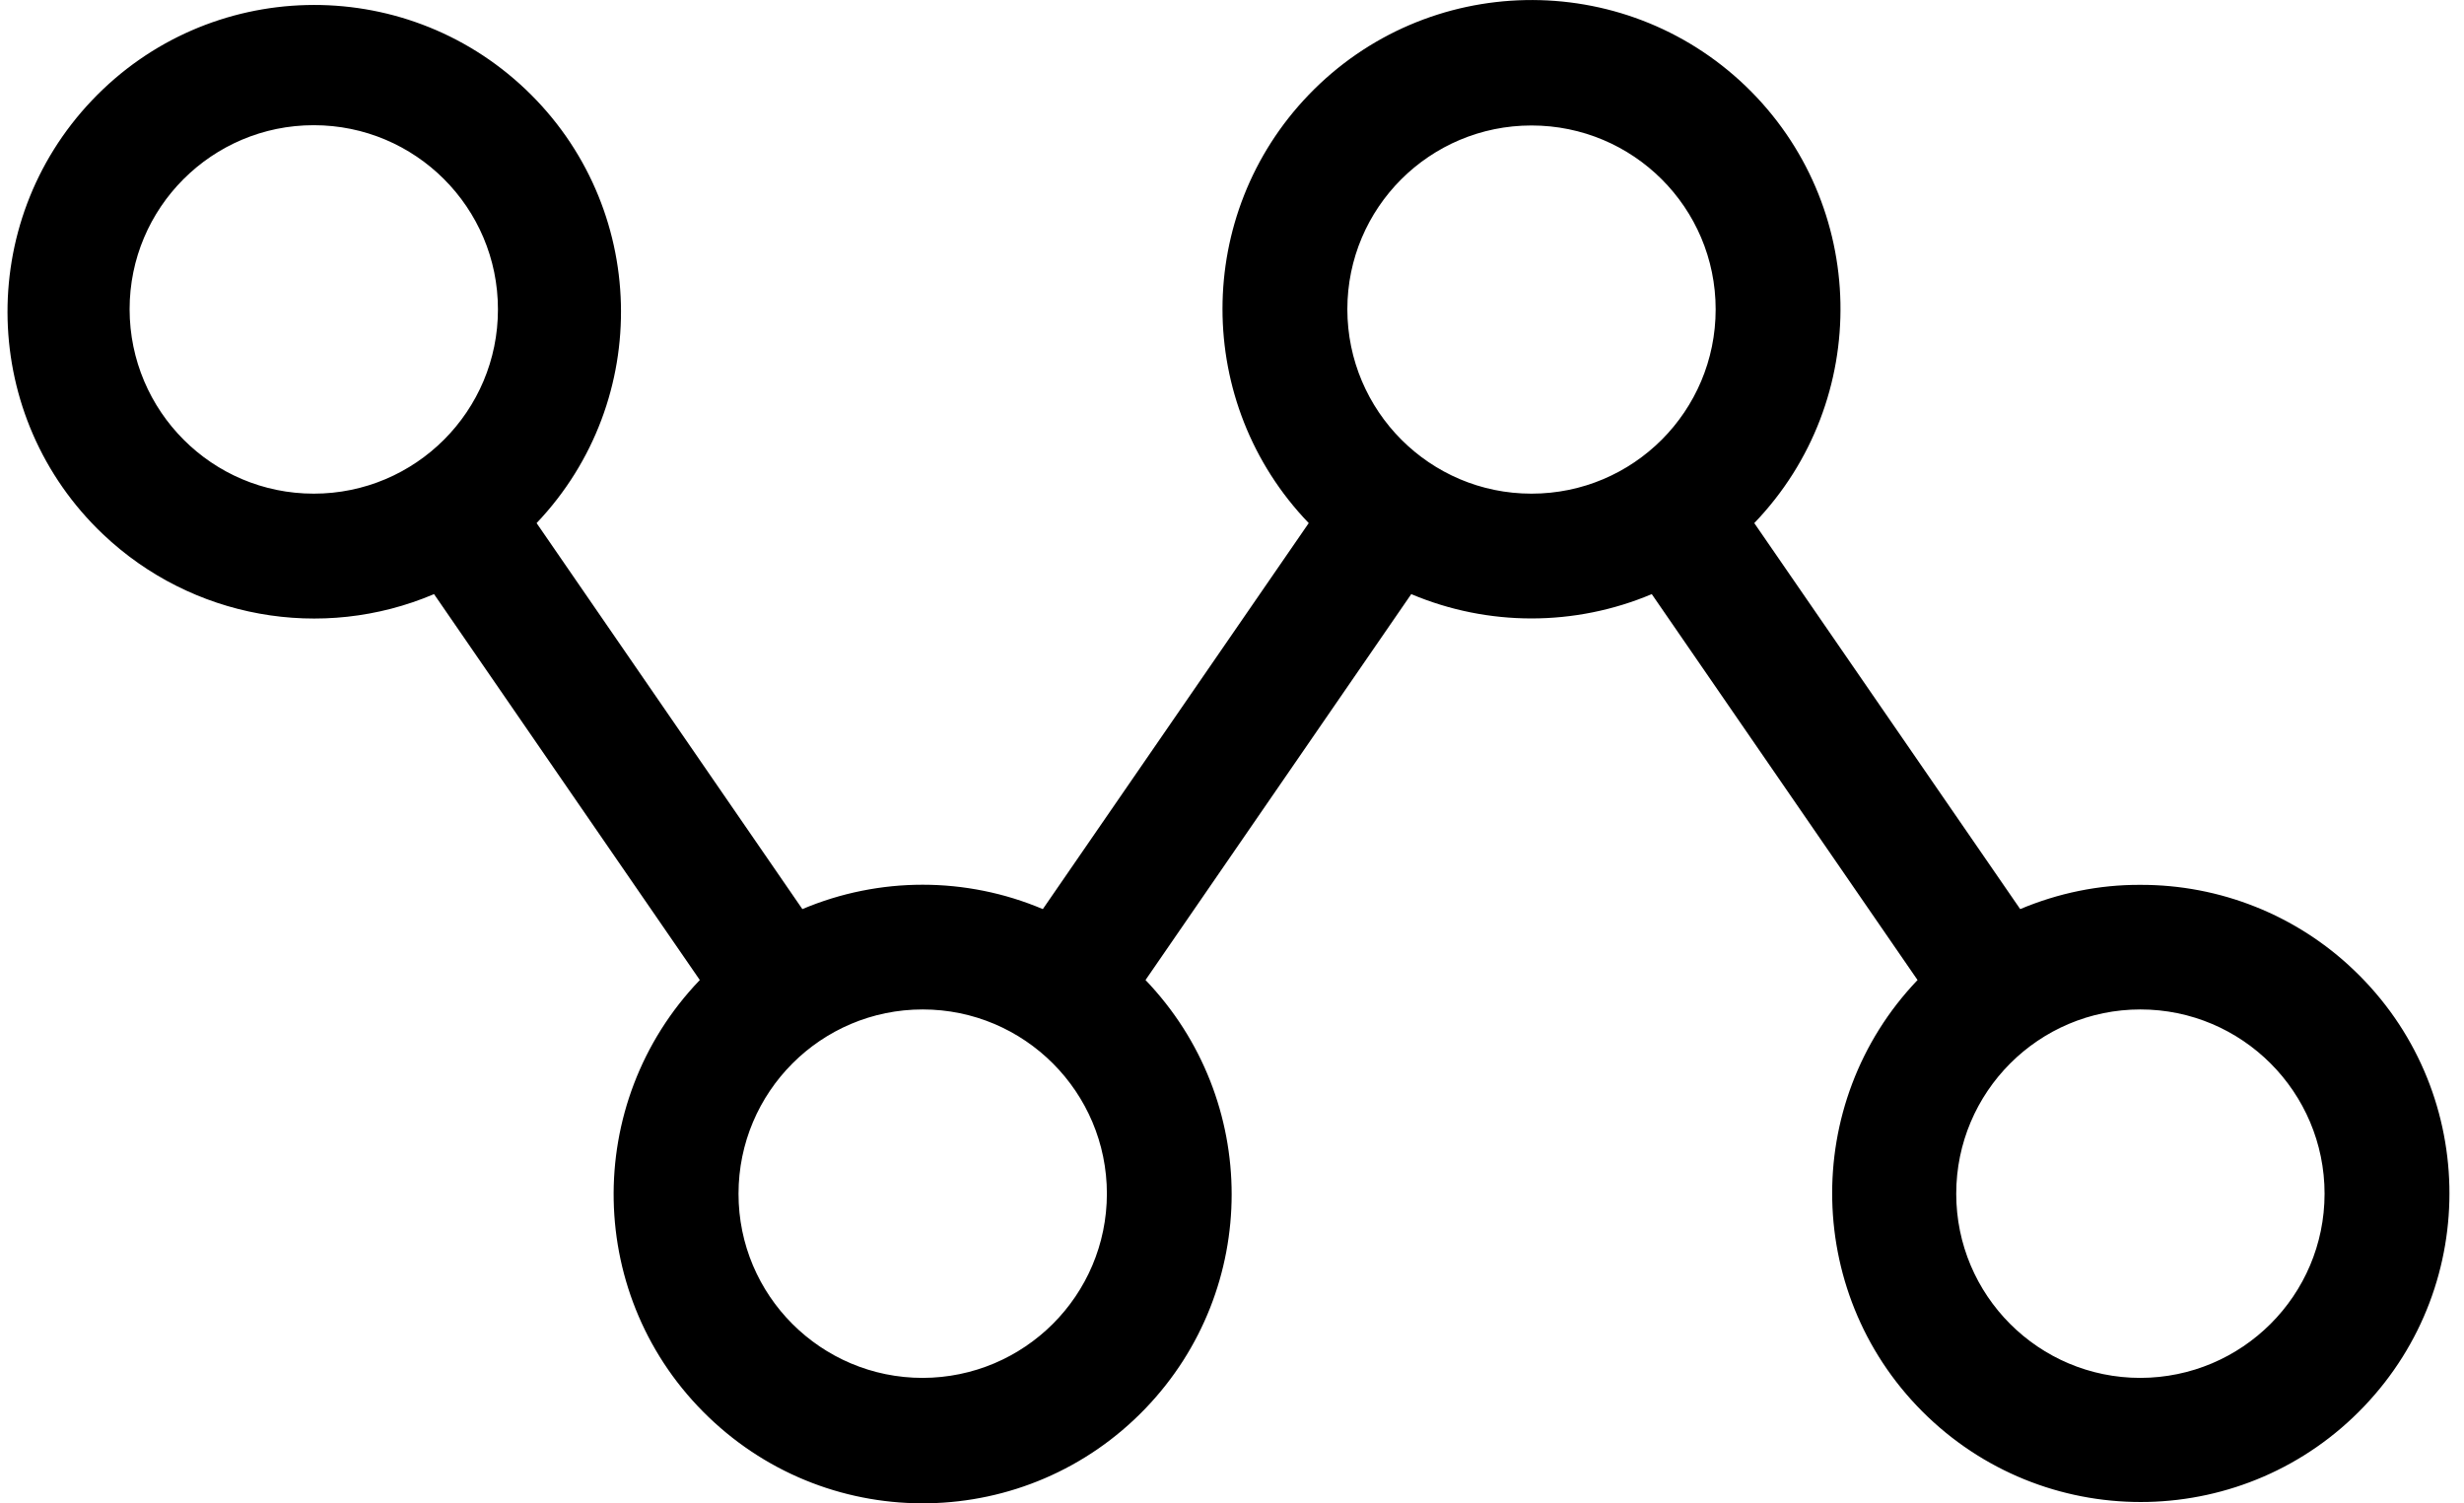 <?xml version="1.0" encoding="utf-8"?>
<!-- Generator: Adobe Illustrator 15.1.0, SVG Export Plug-In . SVG Version: 6.00 Build 0)  -->
<!DOCTYPE svg PUBLIC "-//W3C//DTD SVG 1.1//EN" "http://www.w3.org/Graphics/SVG/1.1/DTD/svg11.dtd">
<svg version="1.1" id="芞脯_1" xmlns="http://www.w3.org/2000/svg" xmlns:xlink="http://www.w3.org/1999/xlink" x="0px" y="0px"
	 width="80px" height="48.811px" viewBox="0 0 80 48.811" enable-background="new 0 0 80 48.811" xml:space="preserve">
<title>1</title>
<path d="M69.493,28.73c-1.343-0.008-2.669,0.268-3.902,0.787l-8.634-12.533c3.839-3.996,3.713-10.347-0.279-14.188
	C52.682-1.038,46.33-0.912,42.491,3.078c-3.733,3.884-3.733,10.022,0,13.906l-8.633,12.533c-2.494-1.055-5.31-1.055-7.807,0
	l-8.629-12.533c3.79-3.989,3.628-10.297-0.358-14.083S6.773-0.731,2.984,3.26c-3.79,3.99-3.628,10.297,0.358,14.084
	c2.876,2.732,7.098,3.498,10.75,1.946l8.629,12.53c-3.838,4.004-3.712,10.354,0.284,14.189c3.998,3.842,10.347,3.717,14.187-0.281
	c3.729-3.885,3.729-10.016,0-13.908l8.628-12.53c2.496,1.053,5.311,1.053,7.809,0l8.629,12.53
	c-3.82,4.004-3.675,10.354,0.329,14.178c4.001,3.818,10.345,3.672,14.166-0.332c3.824-4.004,3.677-10.348-0.327-14.168
	C74.561,29.712,72.074,28.722,69.493,28.73z M4.208,10.044c-0.003-3.301,2.676-5.979,5.978-5.979c3.305,0,5.981,2.677,5.981,5.979
	c0.003,3.302-2.676,5.984-5.978,5.984h-0.004C6.885,16.029,4.212,13.345,4.208,10.044z M29.957,44.738
	c-3.302,0-5.982-2.676-5.979-5.979c0-3.303,2.676-5.984,5.979-5.984c3.304,0,5.981,2.684,5.981,5.984
	C35.934,42.062,33.258,44.73,29.957,44.738z M43.745,10.044c0-3.301,2.676-5.97,5.978-5.97c3.305,0,5.98,2.669,5.98,5.97
	c0,3.31-2.676,5.984-5.977,5.984h-0.004C46.425,16.029,43.749,13.345,43.745,10.044z M69.493,44.738
	c-3.302,0-5.979-2.676-5.979-5.979s2.678-5.984,5.98-5.984c3.302,0,5.979,2.684,5.979,5.984
	C75.471,42.062,72.794,44.73,69.493,44.738z"/>
</svg>
